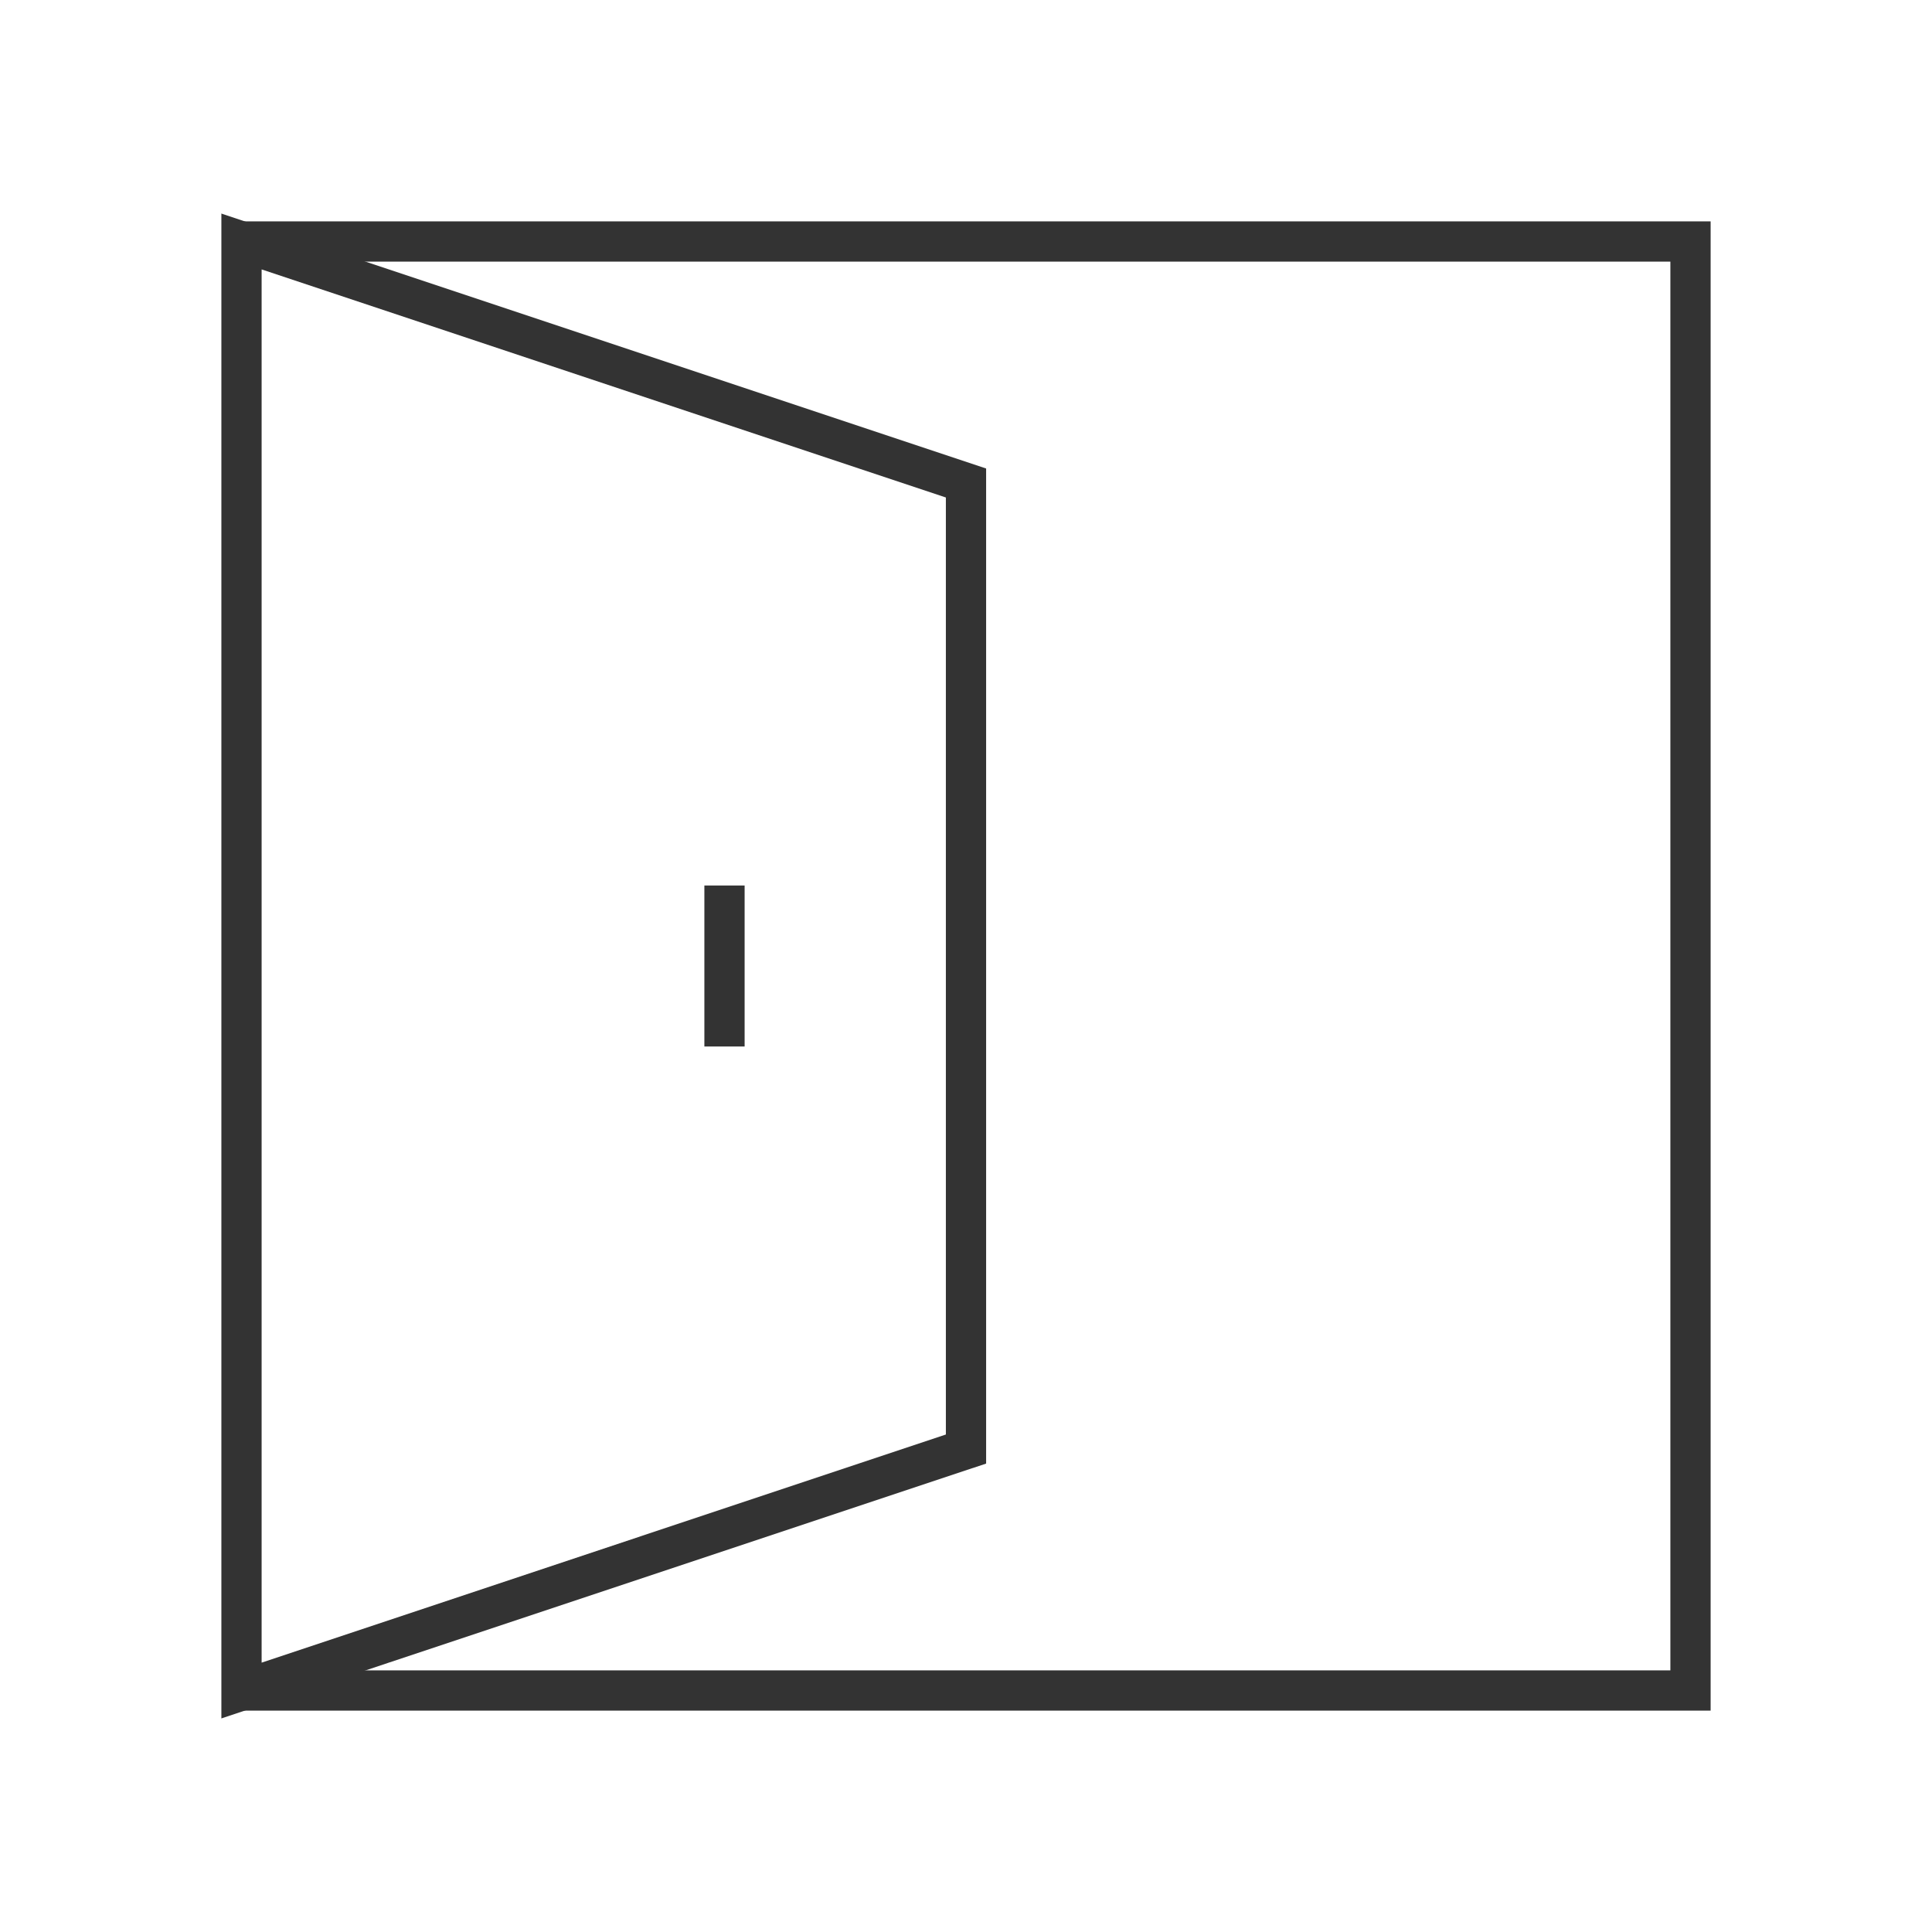 <?xml version="1.0" encoding="iso-8859-1"?>
<svg version="1.1" id="&#x56FE;&#x5C42;_1" xmlns="http://www.w3.org/2000/svg" xmlns:xlink="http://www.w3.org/1999/xlink" x="0px"
	 y="0px" viewBox="0 0 24 24" style="enable-background:new 0 0 24 24;" xml:space="preserve">
<polygon style="fill:#333333;" points="21.25,21.25 3,21.25 3,20.75 20.75,20.75 20.75,3.25 3,3.25 3,2.75 21.25,2.75 "/>
<path style="fill:#333333;" d="M2.75,21.347V2.653l9.5,3.167v12.361L2.75,21.347z M3.25,3.347v17.307l8.5-2.834V6.18L3.25,3.347z"/>
<rect x="8.75" y="11" style="fill:#333333;" width="0.5" height="2"/>
</svg>






